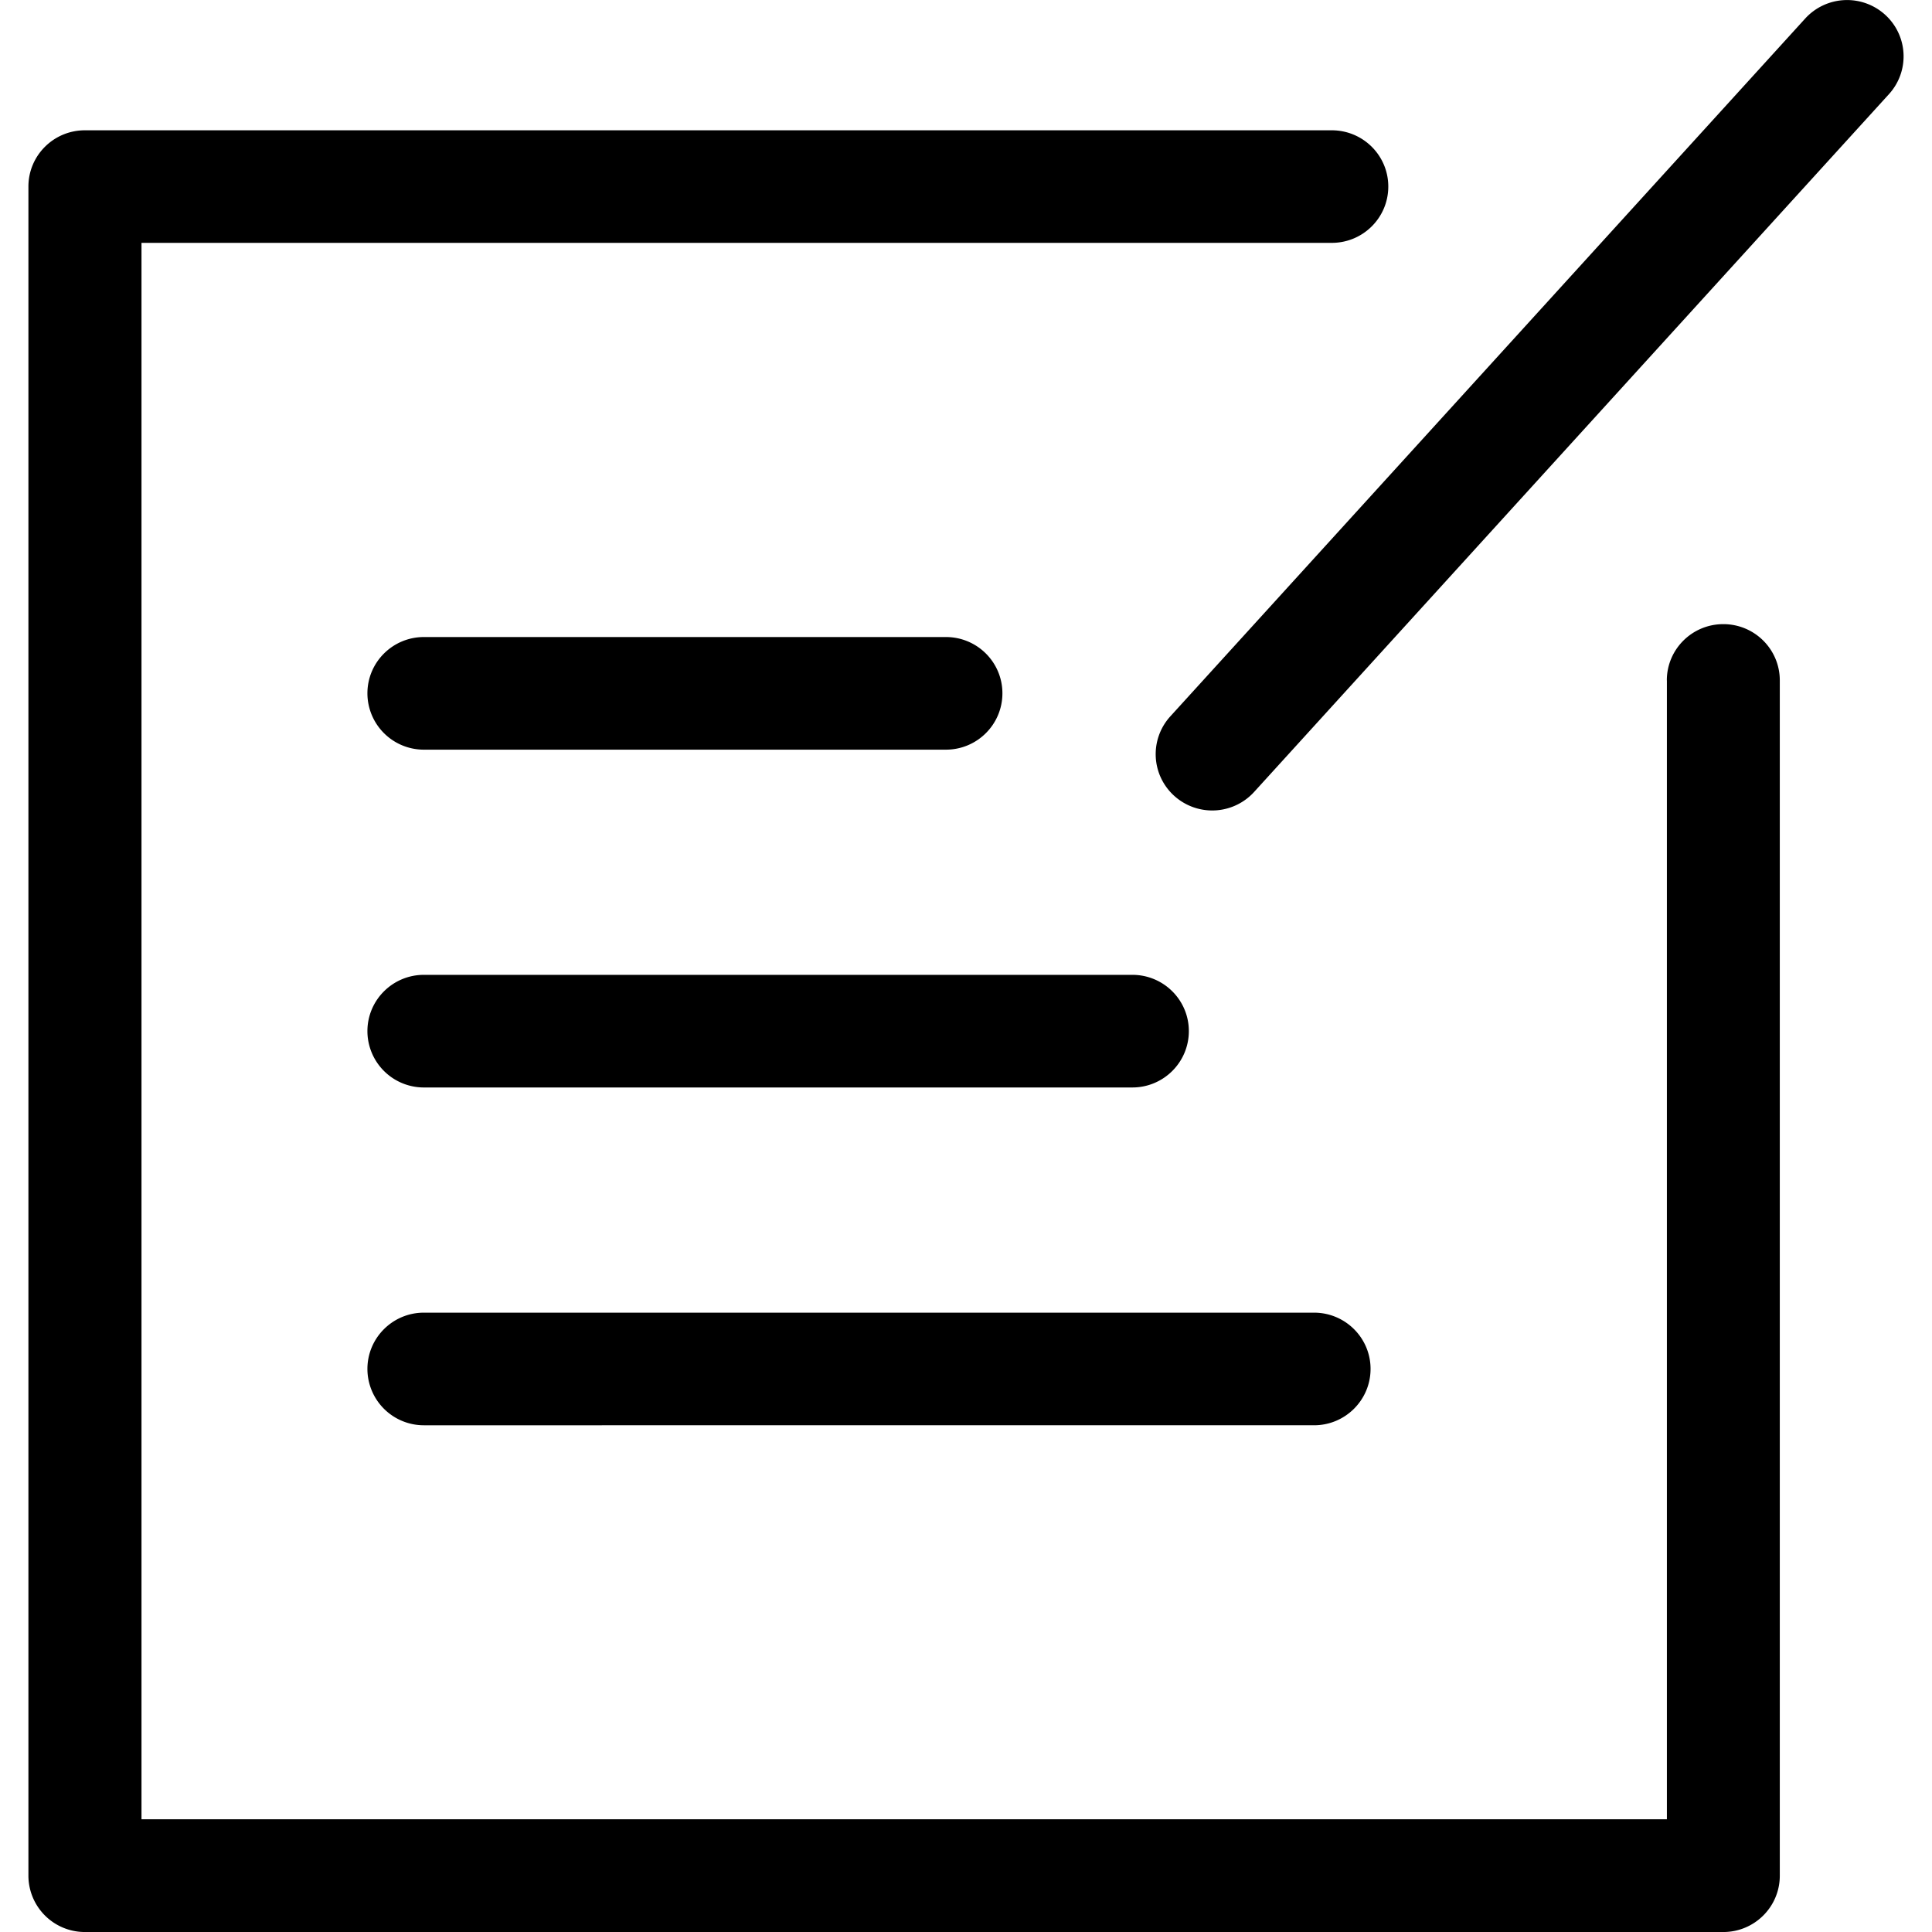 <?xml version="1.0" standalone="no"?><!DOCTYPE svg PUBLIC "-//W3C//DTD SVG 1.1//EN" "http://www.w3.org/Graphics/SVG/1.1/DTD/svg11.dtd"><svg t="1572230971710" class="icon" viewBox="0 0 1024 1024" version="1.1" xmlns="http://www.w3.org/2000/svg" p-id="8117" xmlns:xlink="http://www.w3.org/1999/xlink" width="48" height="48"><defs><style type="text/css"></style></defs><path d="M883.456 360.622c0-16.475 13.403-29.816 29.936-29.816 16.565 0 29.936 13.342 29.936 29.816v633.543c0 16.474-13.402 29.845-29.936 29.845H44.997a29.906 29.906 0 0 1-29.936-29.845V98.874c0-16.474 13.402-29.815 29.936-29.815H705.856c16.564 0 29.966 13.342 29.966 29.815 0 16.505-13.403 29.846-29.966 29.846H74.993v835.538h808.493V360.622zM224.675 576.381a29.906 29.906 0 0 1-29.936-29.846c0-16.474 13.402-29.846 29.936-29.846h375.5c16.564 0 29.936 13.373 29.936 29.816 0 16.504-13.403 29.876-29.936 29.876H224.675z m0-179.047a29.906 29.906 0 0 1-29.936-29.845c0-16.475 13.402-29.846 29.936-29.846h276.685c16.565 0 29.937 13.372 29.937 29.815 0 16.505-13.403 29.876-29.936 29.876H224.675z m0 358.092a29.906 29.906 0 0 1-29.936-29.846c0-16.474 13.402-29.845 29.936-29.845h471.784c16.565 0 29.966 13.372 29.966 29.815 0 16.505-13.433 29.876-29.966 29.876H224.675zM956.822 9.788a30.026 30.026 0 0 1 42.254-2.048 29.755 29.755 0 0 1 2.108 42.164L664.687 419.772a30.026 30.026 0 0 1-42.284 2.078 29.755 29.755 0 0 1-2.109-42.164L956.822 9.788z" p-id="8118"></path></svg>